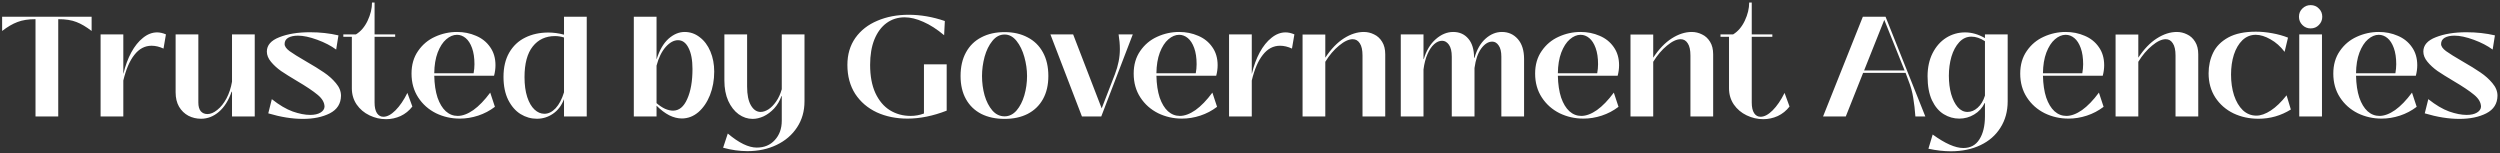 <svg width="880" height="54" viewBox="0 0 880 54" fill="none" xmlns="http://www.w3.org/2000/svg">
<rect x="0" y="0" width="880" height="54" fill="#333333" stroke="none"/>
<path d="M12.5 6.75C9.967 6.75 7.85 7.083 6.15 7.75C4.45 8.383 2.65 9.433 0.75 10.9V5.9H32.25V10.9C30.35 9.433 28.567 8.383 26.9 7.75C25.233 7.083 23.1 6.75 20.5 6.75V41H12.5V6.75ZM35.408 41V12.1H43.408V25.9H43.458C44.124 23.1 45.041 20.617 46.208 18.45C47.408 16.25 48.791 14.533 50.358 13.3C51.925 12.033 53.575 11.4 55.308 11.4C56.275 11.4 57.308 11.633 58.408 12.1L57.558 17.1C56.124 16.433 54.724 16.1 53.358 16.1C50.991 16.1 48.974 17.167 47.308 19.3C45.641 21.4 44.341 24.417 43.408 28.35V41H35.408ZM70.768 41.8C69.168 41.8 67.685 41.45 66.318 40.75C64.951 40.017 63.851 38.95 63.018 37.55C62.218 36.15 61.818 34.467 61.818 32.5V12.1H69.818V36.1C69.818 37.433 70.101 38.45 70.668 39.15C71.268 39.817 72.051 40.15 73.018 40.15C74.118 40.15 75.268 39.667 76.468 38.7C77.701 37.733 78.785 36.383 79.718 34.65C80.651 32.883 81.301 30.917 81.668 28.75V12.1H89.668V41H81.668V32.3H81.518C80.451 35.367 78.968 37.717 77.068 39.35C75.168 40.983 73.068 41.8 70.768 41.8ZM106.632 41.85C102.865 41.85 98.798 41.2 94.432 39.9L95.682 34.9C98.282 36.967 100.732 38.417 103.032 39.25C105.332 40.05 107.382 40.45 109.182 40.45C110.682 40.45 111.882 40.183 112.782 39.65C113.682 39.117 114.165 38.433 114.232 37.6C114.232 36.1 113.415 34.683 111.782 33.35C110.182 32.017 107.765 30.4 104.532 28.5C102.232 27.133 100.365 25.967 98.932 25C97.532 24 96.348 22.917 95.382 21.75C94.415 20.583 93.932 19.383 93.932 18.15C93.932 15.917 95.398 14.233 98.332 13.1C101.265 11.933 104.848 11.35 109.082 11.35C112.648 11.35 115.998 11.717 119.132 12.45L118.332 17.45C116.532 16.117 114.315 14.967 111.682 14C109.048 13.033 106.782 12.55 104.882 12.55C103.448 12.55 102.298 12.8 101.432 13.3C100.598 13.8 100.182 14.533 100.182 15.5C100.182 16.3 100.765 17.133 101.932 18C103.132 18.867 105.032 20.05 107.632 21.55C110.298 23.083 112.432 24.4 114.032 25.5C115.665 26.6 117.065 27.85 118.232 29.25C119.432 30.65 120.032 32.133 120.032 33.7C119.998 36.5 118.682 38.567 116.082 39.9C113.515 41.2 110.365 41.85 106.632 41.85ZM135.9 41.95C133.866 41.95 131.916 41.5 130.05 40.6C128.183 39.7 126.683 38.433 125.55 36.8C124.416 35.133 123.85 33.233 123.85 31.1V12.95H120.85V12.1H125.3C127 11.067 128.366 9.467 129.4 7.3C130.433 5.1 130.95 2.967 130.95 0.9H131.85V12.1H139.1V12.95H131.85V36.1C131.85 37.733 132.133 38.983 132.7 39.85C133.266 40.683 134.016 41.1 134.95 41.1C136.283 41.1 137.7 40.35 139.2 38.85C140.733 37.317 142.133 35.267 143.4 32.7L145.15 37.5C144.016 38.967 142.633 40.083 141 40.85C139.366 41.583 137.666 41.95 135.9 41.95ZM161.858 41.75C158.858 41.75 156.058 41.117 153.458 39.85C150.858 38.55 148.775 36.7 147.208 34.3C145.642 31.9 144.858 29.1 144.858 25.9C144.858 22.8 145.625 20.15 147.158 17.95C148.692 15.717 150.675 14.05 153.108 12.95C155.575 11.817 158.158 11.25 160.858 11.25C163.258 11.25 165.492 11.7 167.558 12.6C169.625 13.467 171.275 14.783 172.508 16.55C173.775 18.317 174.408 20.45 174.408 22.95C174.408 24.183 174.242 25.417 173.908 26.65H152.858C152.925 29.65 153.308 32.217 154.008 34.35C154.742 36.45 155.708 38.05 156.908 39.15C158.142 40.25 159.542 40.8 161.108 40.8C162.808 40.8 164.642 40.117 166.608 38.75C168.575 37.35 170.558 35.3 172.558 32.6L174.208 37.6C172.408 38.967 170.442 40 168.308 40.7C166.175 41.4 164.025 41.75 161.858 41.75ZM166.708 25.8C166.908 24.7 167.008 23.633 167.008 22.6C167.008 20.367 166.725 18.467 166.158 16.9C165.592 15.333 164.842 14.167 163.908 13.4C162.975 12.633 161.958 12.25 160.858 12.25C159.558 12.25 158.292 12.783 157.058 13.85C155.858 14.883 154.858 16.433 154.058 18.5C153.292 20.533 152.892 22.967 152.858 25.8H166.708ZM188.981 41.8C186.948 41.8 185.031 41.25 183.231 40.15C181.465 39.05 180.015 37.383 178.881 35.15C177.781 32.917 177.231 30.217 177.231 27.05C177.231 23.717 177.898 20.883 179.231 18.55C180.598 16.183 182.465 14.417 184.831 13.25C187.231 12.05 189.965 11.45 193.031 11.45C194.798 11.45 196.631 11.7 198.531 12.2V5.9H206.531V41H198.531V34.9C197.665 37.167 196.365 38.883 194.631 40.05C192.931 41.217 191.048 41.8 188.981 41.8ZM191.631 40.05C193.031 40.05 194.348 39.4 195.581 38.1C196.815 36.767 197.798 34.9 198.531 32.5V13.2C197.498 12.867 196.448 12.7 195.381 12.7C192.081 12.7 189.465 13.917 187.531 16.35C185.598 18.783 184.631 22.383 184.631 27.15C184.631 29.85 184.948 32.183 185.581 34.15C186.215 36.083 187.065 37.55 188.131 38.55C189.198 39.55 190.365 40.05 191.631 40.05ZM240.003 41.7C238.57 41.7 237.103 41.333 235.603 40.6C234.103 39.833 232.603 38.7 231.103 37.2V41H223.103V5.9H231.103V20.8H231.153C232.153 17.633 233.536 15.25 235.303 13.65C237.103 12.05 239.003 11.25 241.003 11.25C242.97 11.25 244.736 11.867 246.303 13.1C247.903 14.3 249.153 15.967 250.053 18.1C250.953 20.233 251.403 22.6 251.403 25.2C251.403 28.2 250.903 30.967 249.903 33.5C248.903 36 247.536 38 245.803 39.5C244.07 40.967 242.136 41.7 240.003 41.7ZM236.903 38.95C239.036 38.95 240.703 37.583 241.903 34.85C243.136 32.117 243.753 28.6 243.753 24.3C243.753 21.133 243.286 18.65 242.353 16.85C241.453 15.05 240.22 14.15 238.653 14.15C237.186 14.15 235.736 14.95 234.303 16.55C232.903 18.15 231.836 20.333 231.103 23.1V36.3C232.103 37.167 233.103 37.833 234.103 38.3C235.136 38.733 236.07 38.95 236.903 38.95ZM263.083 53.2C260.317 53.2 257.467 52.8 254.533 52L256.183 47C260.083 50.3 263.483 51.95 266.383 51.95C269.017 51.95 271.133 51.067 272.733 49.3C274.367 47.533 275.183 45.267 275.183 42.5V33.8H275.083C274.483 35.5 273.617 36.967 272.483 38.2C271.35 39.4 270.117 40.317 268.783 40.95C267.45 41.55 266.167 41.85 264.933 41.85C263.167 41.85 261.517 41.3 259.983 40.2C258.483 39.1 257.267 37.533 256.333 35.5C255.433 33.467 254.983 31.083 254.983 28.35V12.1H262.983V30.5C262.983 33.367 263.433 35.567 264.333 37.1C265.233 38.633 266.367 39.4 267.733 39.4C268.6 39.4 269.517 39.1 270.483 38.5C271.45 37.867 272.35 36.95 273.183 35.75C274.05 34.517 274.717 33.067 275.183 31.4V12.1H283.183V35.65C283.183 39.117 282.317 42.167 280.583 44.8C278.85 47.467 276.45 49.533 273.383 51C270.35 52.467 266.917 53.2 263.083 53.2ZM319.433 41.75C315.433 41.75 311.833 41.017 308.633 39.55C305.433 38.05 302.9 35.883 301.033 33.05C299.2 30.183 298.283 26.783 298.283 22.85C298.283 19.183 299.217 16.017 301.083 13.35C302.983 10.683 305.567 8.667 308.833 7.3C312.1 5.9 315.767 5.2 319.833 5.2C324.067 5.2 328.317 5.933 332.583 7.4L332.333 12.4C329.833 10.3 327.4 8.733 325.033 7.7C322.667 6.633 320.467 6.1 318.433 6.1C316.033 6.1 313.917 6.767 312.083 8.1C310.25 9.433 308.817 11.367 307.783 13.9C306.783 16.4 306.283 19.383 306.283 22.85C306.283 26.75 306.9 30.05 308.133 32.75C309.4 35.45 311.1 37.467 313.233 38.8C315.4 40.133 317.833 40.8 320.533 40.8C322.167 40.8 323.733 40.517 325.233 39.95V22.65H333.233V38.95C328.433 40.817 323.833 41.75 319.433 41.75ZM353.62 41.85C350.487 41.85 347.753 41.267 345.42 40.1C343.087 38.9 341.287 37.167 340.02 34.9C338.753 32.633 338.12 29.917 338.12 26.75C338.12 23.517 338.753 20.75 340.02 18.45C341.287 16.117 343.087 14.35 345.42 13.15C347.753 11.917 350.487 11.3 353.62 11.3C356.72 11.3 359.42 11.917 361.72 13.15C364.053 14.35 365.853 16.117 367.12 18.45C368.387 20.75 369.02 23.517 369.02 26.75C369.02 29.917 368.387 32.633 367.12 34.9C365.853 37.167 364.053 38.9 361.72 40.1C359.42 41.267 356.72 41.85 353.62 41.85ZM353.62 40.95C355.22 40.95 356.62 40.267 357.82 38.9C359.02 37.5 359.937 35.717 360.57 33.55C361.203 31.35 361.52 29.083 361.52 26.75C361.52 24.55 361.203 22.317 360.57 20.05C359.937 17.783 359.02 15.9 357.82 14.4C356.62 12.9 355.22 12.15 353.62 12.15C351.953 12.15 350.52 12.9 349.32 14.4C348.12 15.867 347.203 17.733 346.57 20C345.97 22.267 345.67 24.517 345.67 26.75C345.67 29.117 345.97 31.383 346.57 33.55C347.203 35.717 348.12 37.5 349.32 38.9C350.52 40.267 351.953 40.95 353.62 40.95ZM398.743 12.1L387.643 41H380.843L369.743 12.1H377.743L387.793 38.15L392.443 26.15C393.61 23.117 394.193 20.167 394.193 17.3C394.193 15.667 394.043 13.933 393.743 12.1H398.743ZM416.057 41.75C413.057 41.75 410.257 41.117 407.657 39.85C405.057 38.55 402.974 36.7 401.407 34.3C399.841 31.9 399.057 29.1 399.057 25.9C399.057 22.8 399.824 20.15 401.357 17.95C402.891 15.717 404.874 14.05 407.307 12.95C409.774 11.817 412.357 11.25 415.057 11.25C417.457 11.25 419.691 11.7 421.757 12.6C423.824 13.467 425.474 14.783 426.707 16.55C427.974 18.317 428.607 20.45 428.607 22.95C428.607 24.183 428.441 25.417 428.107 26.65H407.057C407.124 29.65 407.507 32.217 408.207 34.35C408.941 36.45 409.907 38.05 411.107 39.15C412.341 40.25 413.741 40.8 415.307 40.8C417.007 40.8 418.841 40.117 420.807 38.75C422.774 37.35 424.757 35.3 426.757 32.6L428.407 37.6C426.607 38.967 424.641 40 422.507 40.7C420.374 41.4 418.224 41.75 416.057 41.75ZM420.907 25.8C421.107 24.7 421.207 23.633 421.207 22.6C421.207 20.367 420.924 18.467 420.357 16.9C419.791 15.333 419.041 14.167 418.107 13.4C417.174 12.633 416.157 12.25 415.057 12.25C413.757 12.25 412.491 12.783 411.257 13.85C410.057 14.883 409.057 16.433 408.257 18.5C407.491 20.533 407.091 22.967 407.057 25.8H420.907ZM432.625 41V12.1H440.625V25.9H440.675C441.341 23.1 442.258 20.617 443.425 18.45C444.625 16.25 446.008 14.533 447.575 13.3C449.141 12.033 450.791 11.4 452.525 11.4C453.491 11.4 454.525 11.633 455.625 12.1L454.775 17.1C453.341 16.433 451.941 16.1 450.575 16.1C448.208 16.1 446.191 17.167 444.525 19.3C442.858 21.4 441.558 24.417 440.625 28.35V41H432.625ZM480.054 11.25C481.32 11.25 482.52 11.533 483.654 12.1C484.82 12.633 485.77 13.5 486.504 14.7C487.237 15.867 487.604 17.333 487.604 19.1V41H479.604V19.55C479.604 17.617 479.287 16.183 478.654 15.25C478.054 14.283 477.22 13.8 476.154 13.8C474.754 13.8 473.154 14.55 471.354 16.05C469.554 17.517 467.937 19.417 466.504 21.75V41H458.504V12.15H466.504V20.3C468.504 17.267 470.687 15 473.054 13.5C475.42 12 477.754 11.25 480.054 11.25ZM493.074 41V12.1H501.074V20.8H501.174C502.04 17.833 503.44 15.5 505.374 13.8C507.307 12.1 509.357 11.25 511.524 11.25C513.757 11.25 515.54 12.05 516.874 13.65C518.207 15.217 518.874 17.45 518.874 20.35H519.024C519.857 17.417 521.157 15.167 522.924 13.6C524.69 12.033 526.607 11.25 528.674 11.25C530.94 11.25 532.807 12.083 534.274 13.75C535.74 15.417 536.474 17.75 536.474 20.75V41H528.474V19.95C528.474 18.183 528.157 16.867 527.524 16C526.924 15.1 526.174 14.65 525.274 14.65C523.874 14.65 522.574 15.467 521.374 17.1C520.207 18.7 519.424 20.983 519.024 23.95V41H511.024V19.95C511.024 18.083 510.69 16.683 510.024 15.75C509.357 14.817 508.557 14.35 507.624 14.35C506.657 14.35 505.724 14.75 504.824 15.55C503.924 16.35 503.14 17.517 502.474 19.05C501.807 20.55 501.34 22.35 501.074 24.45V41H493.074ZM557.366 41.75C554.366 41.75 551.566 41.117 548.966 39.85C546.366 38.55 544.283 36.7 542.716 34.3C541.149 31.9 540.366 29.1 540.366 25.9C540.366 22.8 541.133 20.15 542.666 17.95C544.199 15.717 546.183 14.05 548.616 12.95C551.083 11.817 553.666 11.25 556.366 11.25C558.766 11.25 560.999 11.7 563.066 12.6C565.133 13.467 566.783 14.783 568.016 16.55C569.283 18.317 569.916 20.45 569.916 22.95C569.916 24.183 569.749 25.417 569.416 26.65H548.366C548.433 29.65 548.816 32.217 549.516 34.35C550.249 36.45 551.216 38.05 552.416 39.15C553.649 40.25 555.049 40.8 556.616 40.8C558.316 40.8 560.149 40.117 562.116 38.75C564.083 37.35 566.066 35.3 568.066 32.6L569.716 37.6C567.916 38.967 565.949 40 563.816 40.7C561.683 41.4 559.533 41.75 557.366 41.75ZM562.216 25.8C562.416 24.7 562.516 23.633 562.516 22.6C562.516 20.367 562.233 18.467 561.666 16.9C561.099 15.333 560.349 14.167 559.416 13.4C558.483 12.633 557.466 12.25 556.366 12.25C555.066 12.25 553.799 12.783 552.566 13.85C551.366 14.883 550.366 16.433 549.566 18.5C548.799 20.533 548.399 22.967 548.366 25.8H562.216ZM595.483 11.25C596.75 11.25 597.95 11.533 599.083 12.1C600.25 12.633 601.2 13.5 601.933 14.7C602.667 15.867 603.033 17.333 603.033 19.1V41H595.033V19.55C595.033 17.617 594.717 16.183 594.083 15.25C593.483 14.283 592.65 13.8 591.583 13.8C590.183 13.8 588.583 14.55 586.783 16.05C584.983 17.517 583.367 19.417 581.933 21.75V41H573.933V12.15H581.933V20.3C583.933 17.267 586.117 15 588.483 13.5C590.85 12 593.183 11.25 595.483 11.25ZM620.665 41.95C618.632 41.95 616.682 41.5 614.815 40.6C612.949 39.7 611.449 38.433 610.315 36.8C609.182 35.133 608.615 33.233 608.615 31.1V12.95H605.615V12.1H610.065C611.765 11.067 613.132 9.467 614.165 7.3C615.199 5.1 615.715 2.967 615.715 0.9H616.615V12.1H623.865V12.95H616.615V36.1C616.615 37.733 616.899 38.983 617.465 39.85C618.032 40.683 618.782 41.1 619.715 41.1C621.049 41.1 622.465 40.35 623.965 38.85C625.499 37.317 626.899 35.267 628.165 32.7L629.915 37.5C628.782 38.967 627.399 40.083 625.765 40.85C624.132 41.583 622.432 41.95 620.665 41.95ZM641.717 41L655.717 5.9H663.717L677.717 41H674.217C674.05 38.667 673.8 36.5 673.467 34.5C673.167 32.467 672.583 30.367 671.717 28.2L670.767 25.65H655.817L649.717 41H641.717ZM663.267 7L656.167 24.8H670.417L663.267 7ZM686.703 53.25C684.236 53.25 681.603 52.95 678.803 52.35L680.303 47.35C684.67 50.517 688.27 52.1 691.103 52.1C693.603 52.1 695.486 51.083 696.753 49.05C698.053 47.017 698.703 44.3 698.703 40.9V36.25H698.603C697.77 37.983 696.536 39.333 694.903 40.3C693.303 41.267 691.553 41.75 689.653 41.75C687.72 41.75 685.903 41.233 684.203 40.2C682.503 39.167 681.12 37.533 680.053 35.3C679.02 33.067 678.503 30.25 678.503 26.85C678.503 23.783 679.086 21.083 680.253 18.75C681.453 16.383 683.053 14.567 685.053 13.3C687.086 12.033 689.303 11.4 691.703 11.4C694.036 11.4 696.37 12.067 698.703 13.4V12.1H706.703V35.65C706.703 39.183 705.853 42.283 704.153 44.95C702.486 47.617 700.136 49.667 697.103 51.1C694.103 52.533 690.636 53.25 686.703 53.25ZM692.553 39.4C693.853 39.4 695.053 38.9 696.153 37.9C697.286 36.9 698.136 35.483 698.703 33.65V14.5C697.07 13.433 695.486 12.9 693.953 12.9C692.286 12.9 690.853 13.55 689.653 14.85C688.453 16.15 687.536 17.85 686.903 19.95C686.303 22.05 686.003 24.283 686.003 26.65C686.003 29.017 686.27 31.167 686.803 33.1C687.37 35.033 688.136 36.567 689.103 37.7C690.103 38.833 691.253 39.4 692.553 39.4ZM728.118 41.75C725.118 41.75 722.318 41.117 719.718 39.85C717.118 38.55 715.035 36.7 713.468 34.3C711.901 31.9 711.118 29.1 711.118 25.9C711.118 22.8 711.885 20.15 713.418 17.95C714.951 15.717 716.935 14.05 719.368 12.95C721.835 11.817 724.418 11.25 727.118 11.25C729.518 11.25 731.751 11.7 733.818 12.6C735.885 13.467 737.535 14.783 738.768 16.55C740.035 18.317 740.668 20.45 740.668 22.95C740.668 24.183 740.501 25.417 740.168 26.65H719.118C719.185 29.65 719.568 32.217 720.268 34.35C721.001 36.45 721.968 38.05 723.168 39.15C724.401 40.25 725.801 40.8 727.368 40.8C729.068 40.8 730.901 40.117 732.868 38.75C734.835 37.35 736.818 35.3 738.818 32.6L740.468 37.6C738.668 38.967 736.701 40 734.568 40.7C732.435 41.4 730.285 41.75 728.118 41.75ZM732.968 25.8C733.168 24.7 733.268 23.633 733.268 22.6C733.268 20.367 732.985 18.467 732.418 16.9C731.851 15.333 731.101 14.167 730.168 13.4C729.235 12.633 728.218 12.25 727.118 12.25C725.818 12.25 724.551 12.783 723.318 13.85C722.118 14.883 721.118 16.433 720.318 18.5C719.551 20.533 719.151 22.967 719.118 25.8H732.968ZM766.235 11.25C767.502 11.25 768.702 11.533 769.835 12.1C771.002 12.633 771.952 13.5 772.685 14.7C773.418 15.867 773.785 17.333 773.785 19.1V41H765.785V19.55C765.785 17.617 765.468 16.183 764.835 15.25C764.235 14.283 763.402 13.8 762.335 13.8C760.935 13.8 759.335 14.55 757.535 16.05C755.735 17.517 754.118 19.417 752.685 21.75V41H744.685V12.15H752.685V20.3C754.685 17.267 756.868 15 759.235 13.5C761.602 12 763.935 11.25 766.235 11.25ZM794.977 41.8C791.777 41.8 788.843 41.167 786.177 39.9C783.51 38.6 781.377 36.733 779.777 34.3C778.21 31.867 777.427 29.033 777.427 25.8C777.427 23.167 777.96 20.75 779.027 18.55C780.093 16.35 781.86 14.567 784.327 13.2C786.827 11.833 790.077 11.15 794.077 11.15C795.877 11.15 797.793 11.333 799.827 11.7C801.86 12.067 803.71 12.583 805.377 13.25L804.177 18.25C802.743 16.35 801.093 14.883 799.227 13.85C797.36 12.783 795.627 12.25 794.027 12.25C792.227 12.25 790.66 12.883 789.327 14.15C788.027 15.417 787.027 17.117 786.327 19.25C785.66 21.35 785.327 23.683 785.327 26.25C785.327 28.917 785.677 31.35 786.377 33.55C787.11 35.75 788.143 37.5 789.477 38.8C790.843 40.067 792.427 40.7 794.227 40.7C795.793 40.7 797.493 40.1 799.327 38.9C801.16 37.7 803.01 35.917 804.877 33.55L806.377 38.55C802.877 40.717 799.077 41.8 794.977 41.8ZM813.336 10C812.203 10 811.236 9.6 810.436 8.8C809.636 8 809.236 7.033 809.236 5.9C809.236 4.733 809.636 3.767 810.436 3C811.236 2.2 812.203 1.8 813.336 1.8C814.503 1.8 815.469 2.2 816.236 3C817.036 3.767 817.436 4.733 817.436 5.9C817.436 7.033 817.036 8 816.236 8.8C815.469 9.6 814.503 10 813.336 10ZM817.336 41H809.336V12.1H817.336V41ZM838.323 41.75C835.323 41.75 832.523 41.117 829.923 39.85C827.323 38.55 825.24 36.7 823.673 34.3C822.106 31.9 821.323 29.1 821.323 25.9C821.323 22.8 822.09 20.15 823.623 17.95C825.156 15.717 827.14 14.05 829.573 12.95C832.04 11.817 834.623 11.25 837.323 11.25C839.723 11.25 841.956 11.7 844.023 12.6C846.09 13.467 847.74 14.783 848.973 16.55C850.24 18.317 850.873 20.45 850.873 22.95C850.873 24.183 850.706 25.417 850.373 26.65H829.323C829.39 29.65 829.773 32.217 830.473 34.35C831.206 36.45 832.173 38.05 833.373 39.15C834.606 40.25 836.006 40.8 837.573 40.8C839.273 40.8 841.106 40.117 843.073 38.75C845.04 37.35 847.023 35.3 849.023 32.6L850.673 37.6C848.873 38.967 846.906 40 844.773 40.7C842.64 41.4 840.49 41.75 838.323 41.75ZM843.173 25.8C843.373 24.7 843.473 23.633 843.473 22.6C843.473 20.367 843.19 18.467 842.623 16.9C842.056 15.333 841.306 14.167 840.373 13.4C839.44 12.633 838.423 12.25 837.323 12.25C836.023 12.25 834.756 12.783 833.523 13.85C832.323 14.883 831.323 16.433 830.523 18.5C829.756 20.533 829.356 22.967 829.323 25.8H843.173ZM865.714 41.85C861.947 41.85 857.88 41.2 853.514 39.9L854.764 34.9C857.364 36.967 859.814 38.417 862.114 39.25C864.414 40.05 866.464 40.45 868.264 40.45C869.764 40.45 870.964 40.183 871.864 39.65C872.764 39.117 873.247 38.433 873.314 37.6C873.314 36.1 872.497 34.683 870.864 33.35C869.264 32.017 866.847 30.4 863.614 28.5C861.314 27.133 859.447 25.967 858.014 25C856.614 24 855.43 22.917 854.464 21.75C853.497 20.583 853.014 19.383 853.014 18.15C853.014 15.917 854.48 14.233 857.414 13.1C860.347 11.933 863.93 11.35 868.164 11.35C871.73 11.35 875.08 11.717 878.214 12.45L877.414 17.45C875.614 16.117 873.397 14.967 870.764 14C868.13 13.033 865.864 12.55 863.964 12.55C862.53 12.55 861.38 12.8 860.514 13.3C859.68 13.8 859.264 14.533 859.264 15.5C859.264 16.3 859.847 17.133 861.014 18C862.214 18.867 864.114 20.05 866.714 21.55C869.38 23.083 871.514 24.4 873.114 25.5C874.747 26.6 876.147 27.85 877.314 29.25C878.514 30.65 879.114 32.133 879.114 33.7C879.08 36.5 877.764 38.567 875.164 39.9C872.597 41.2 869.447 41.85 865.714 41.85Z" fill="white"/>
</svg>
